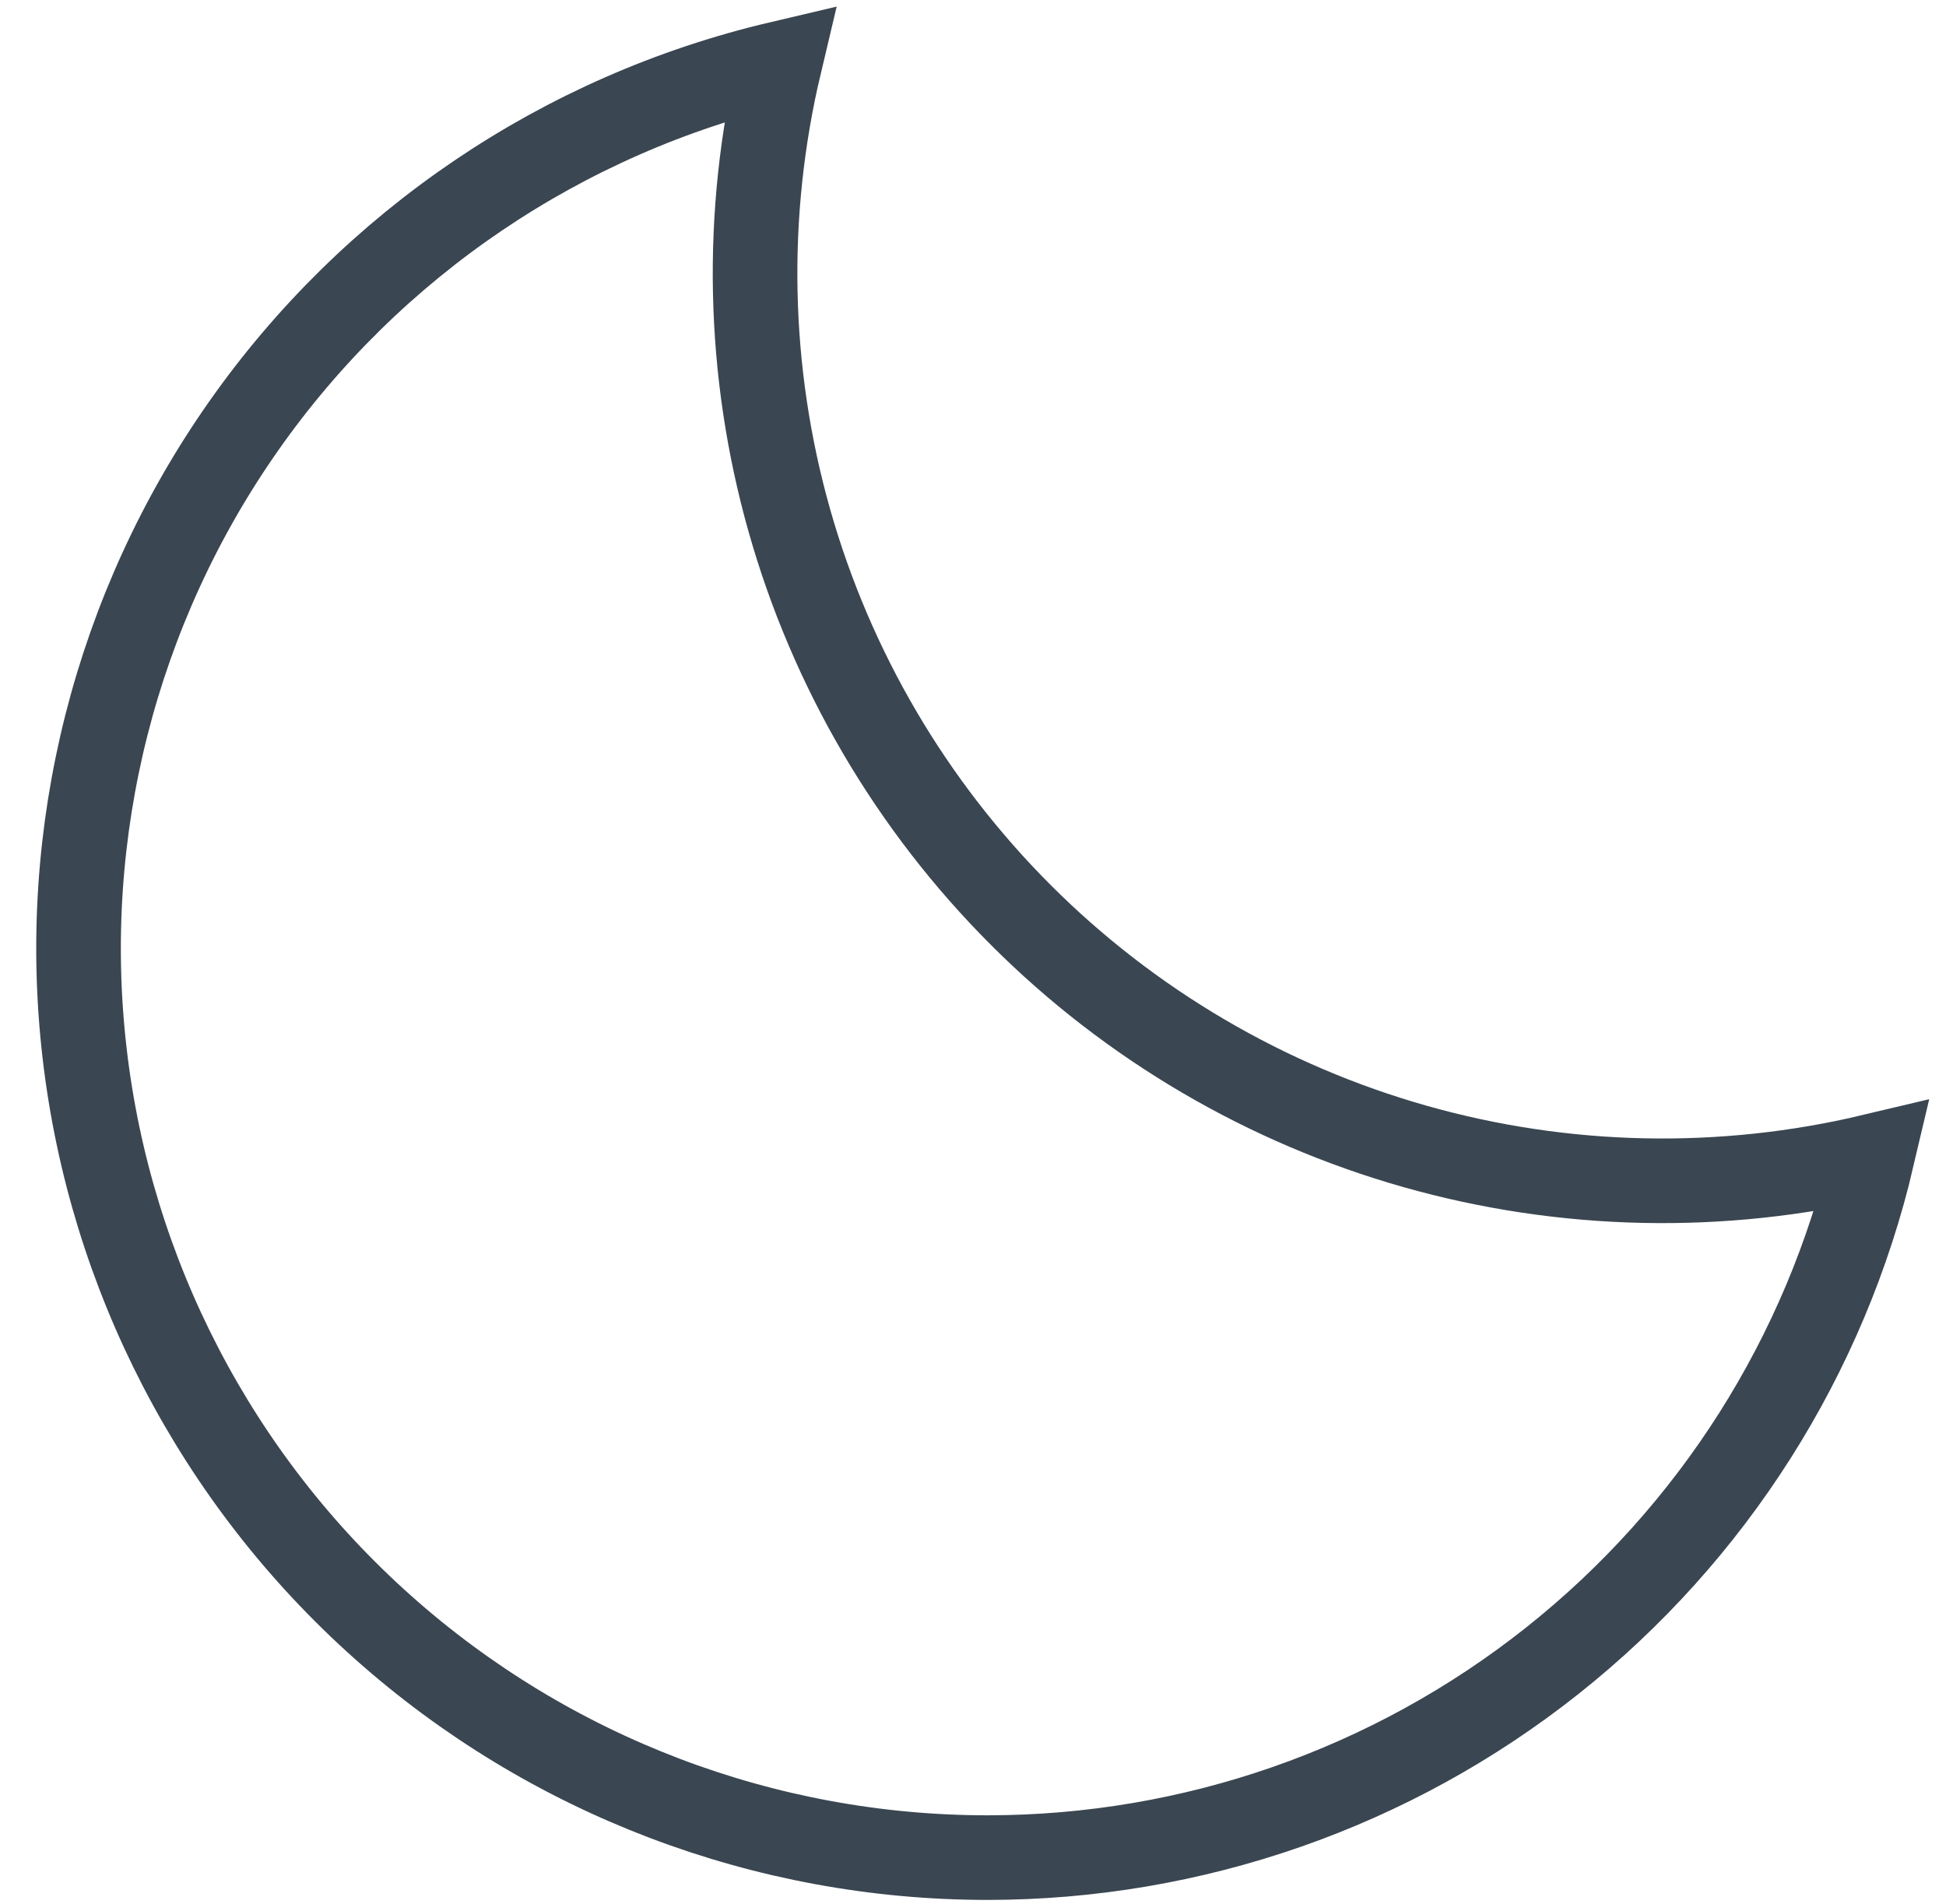 <svg width="46" height="45" viewBox="0 0 46 45" fill="none" xmlns="http://www.w3.org/2000/svg">
<path d="M23.35 43.91C28.194 43.907 32.895 42.269 36.69 39.259C40.486 36.249 43.153 32.046 44.26 27.33C40.697 28.177 36.977 28.098 33.453 27.1C29.93 26.102 26.72 24.219 24.131 21.629C21.541 19.04 19.658 15.83 18.66 12.307C17.662 8.783 17.583 5.063 18.43 1.5C13.299 2.706 8.789 5.756 5.76 10.07C2.731 14.383 1.392 19.66 2 24.896C2.607 30.133 5.118 34.963 9.055 38.468C12.991 41.974 18.079 43.911 23.35 43.91V43.91Z" stroke="#3A4651" stroke-width="2" stroke-miterlimit="10"/>
</svg>
